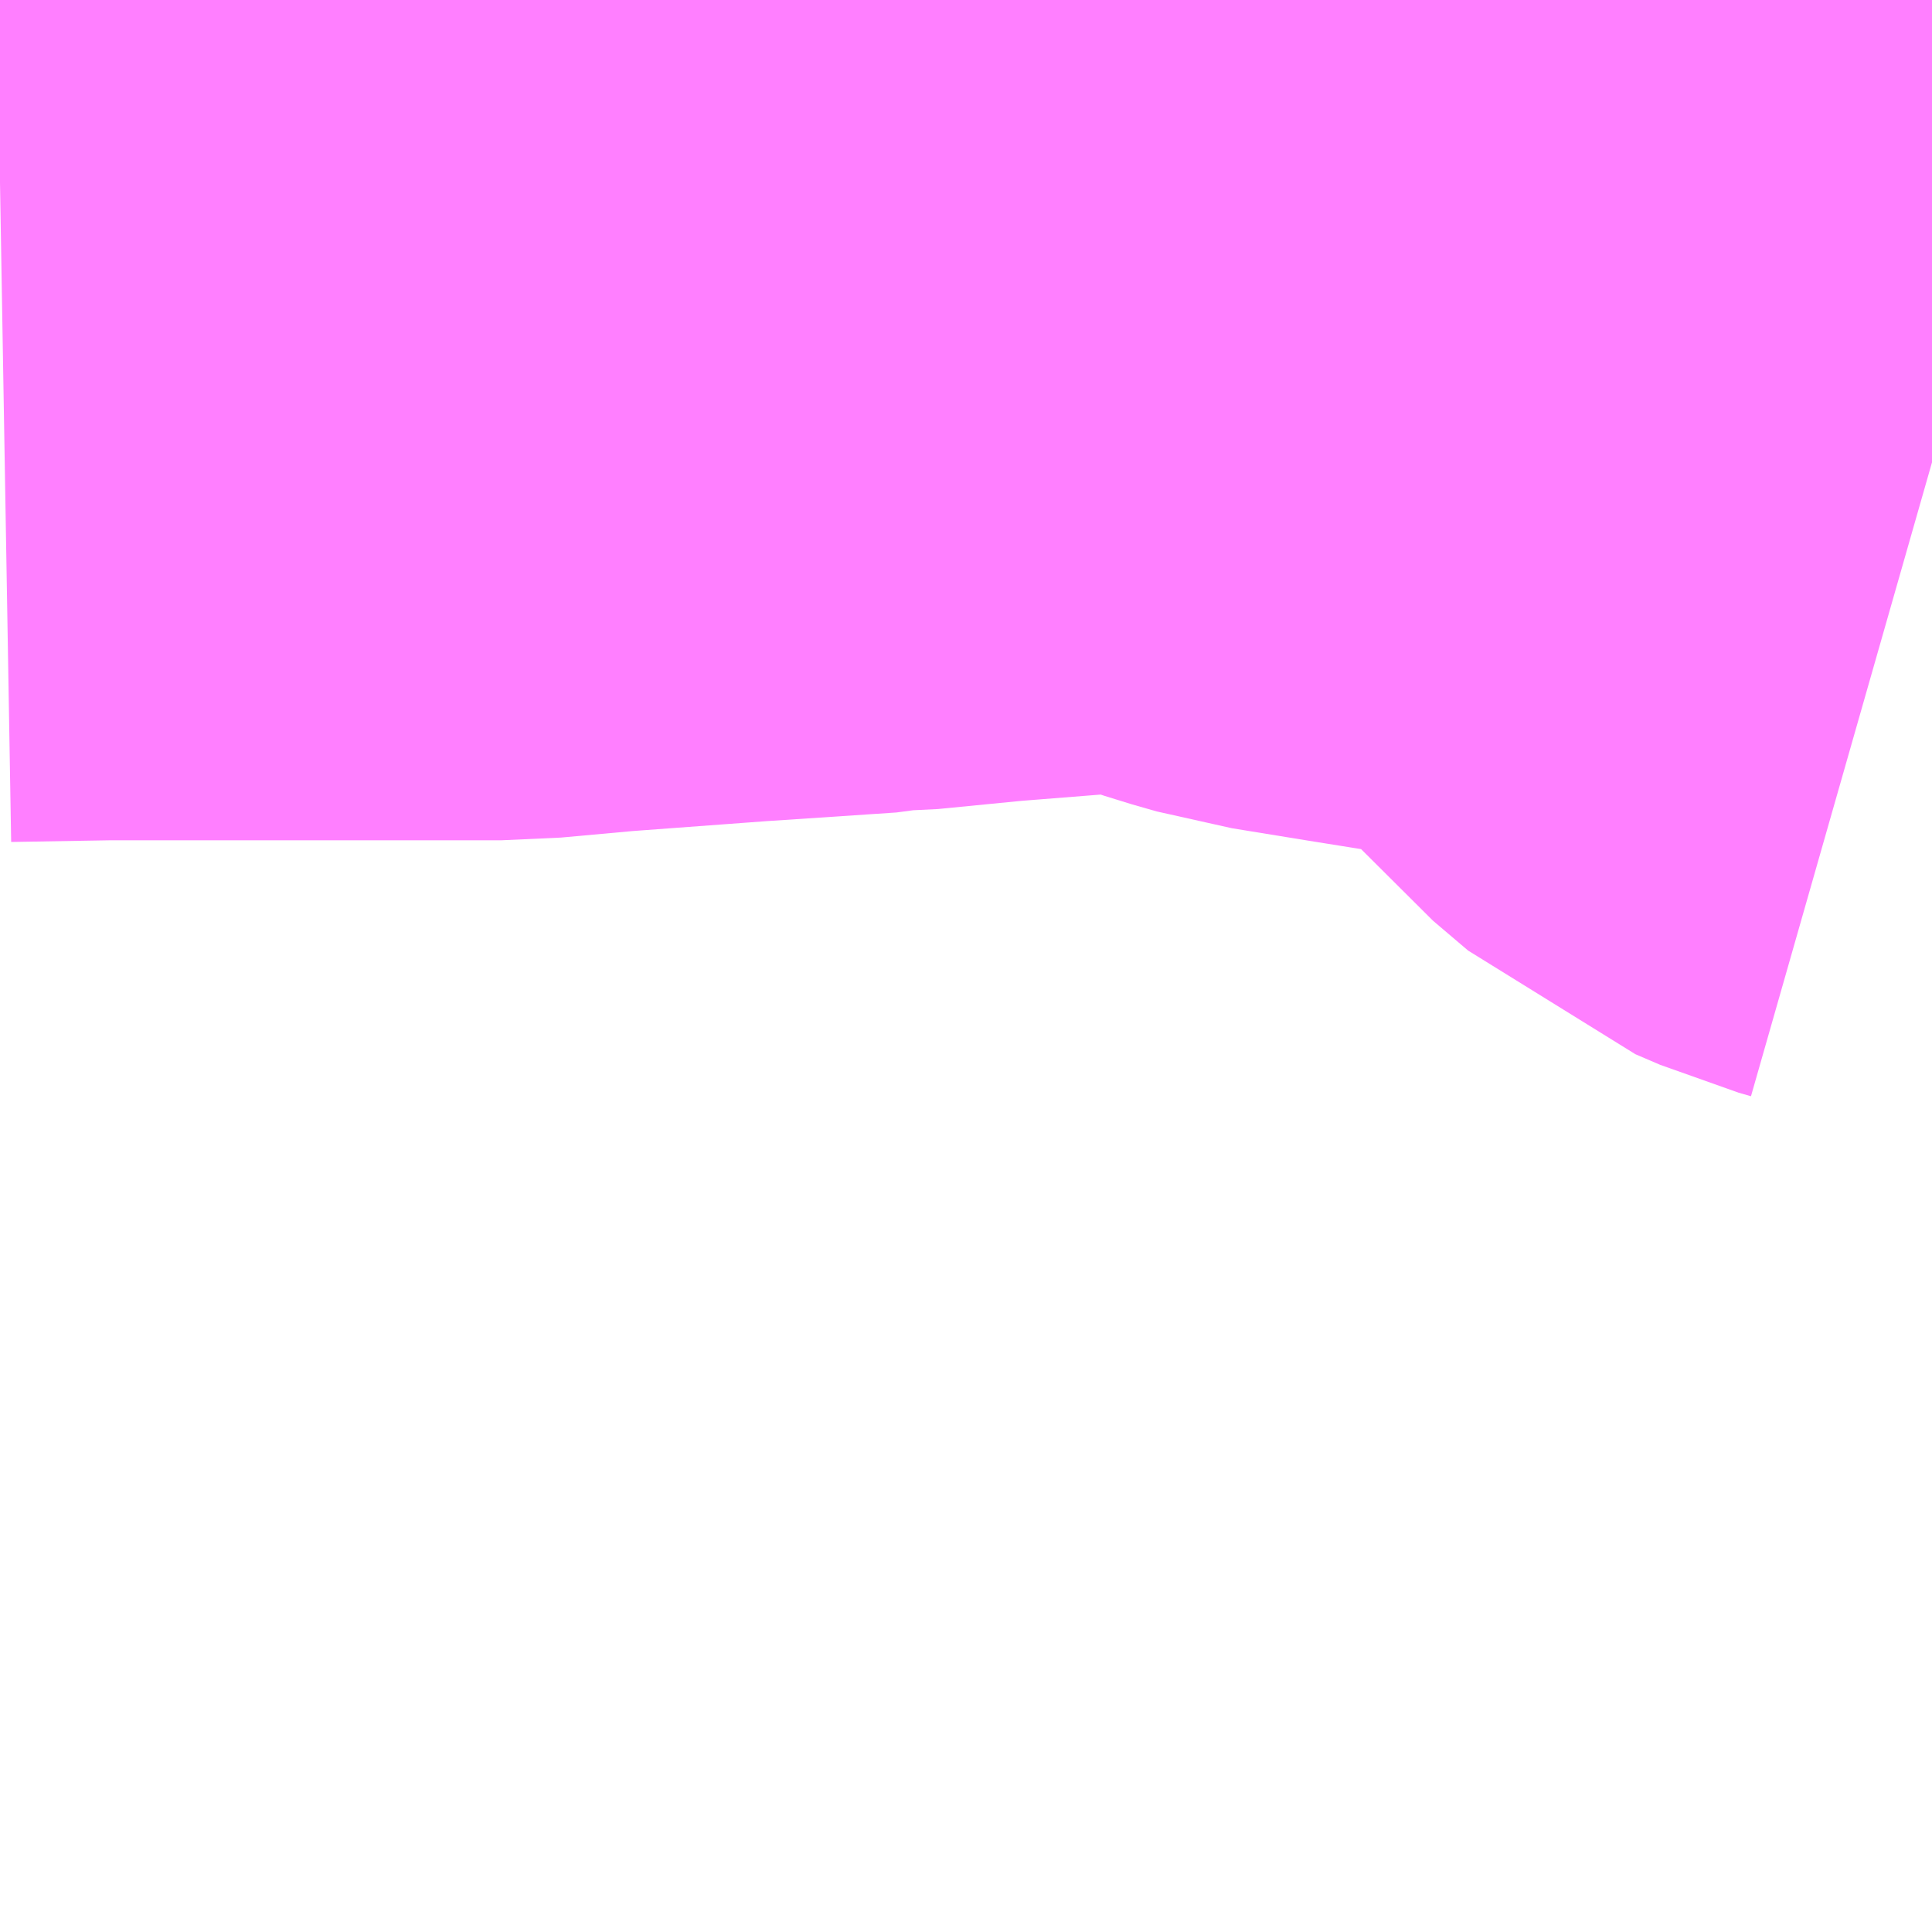 <?xml version="1.0" encoding="UTF-8"?>
<svg  xmlns="http://www.w3.org/2000/svg" xmlns:xlink="http://www.w3.org/1999/xlink" xmlns:go="http://purl.org/svgmap/profile" property="N07_001,N07_002,N07_003,N07_004,N07_005,N07_006,N07_007" viewBox="13972.412 -3649.658 1.099 1.099" go:dataArea="13972.412109375 -3649.658203125 1.0986328125 1.0986328125" >
<globalCoordinateSystem srsName="http://purl.org/crs/84" transform="matrix(100.0,0.0,0.0,-100.0,0.0,0.0)" />
<defs>
 <g id="p0" >
  <circle cx="0.0" cy="0.0" r="3" stroke="green" stroke-width="0.75" vector-effect="non-scaling-stroke" />
 </g>
</defs>
<g fill="none" fill-rule="evenodd" stroke="#FF00FF" stroke-width="0.75" opacity="0.5" vector-effect="non-scaling-stroke" stroke-linejoin="bevel" >
<path content="3,鹿沼市,東武金崎駅線,1.0,1.0,1.0," xlink:title="3" d="M13973.511,-3649.395L13973.504,-3649.397L13973.49,-3649.403L13973.47,-3649.42L13973.458,-3649.434L13973.451,-3649.447L13973.431,-3649.491L13973.426,-3649.499L13973.42,-3649.503L13973.404,-3649.511L13973.384,-3649.52L13973.355,-3649.526L13973.344,-3649.527L13973.335,-3649.53L13973.334,-3649.53L13973.291,-3649.538L13973.216,-3649.55L13973.173,-3649.557L13973.159,-3649.561L13973.153,-3649.563L13973.145,-3649.566L13973.127,-3649.574L13973.088,-3649.584L13973.061,-3649.584L13972.96,-3649.576L13972.909,-3649.571L13972.902,-3649.571L13972.897,-3649.57L13972.822,-3649.565L13972.741,-3649.559L13972.697,-3649.555L13972.514,-3649.555L13972.471,-3649.555L13972.412,-3649.554"/>
</g>
</svg>
